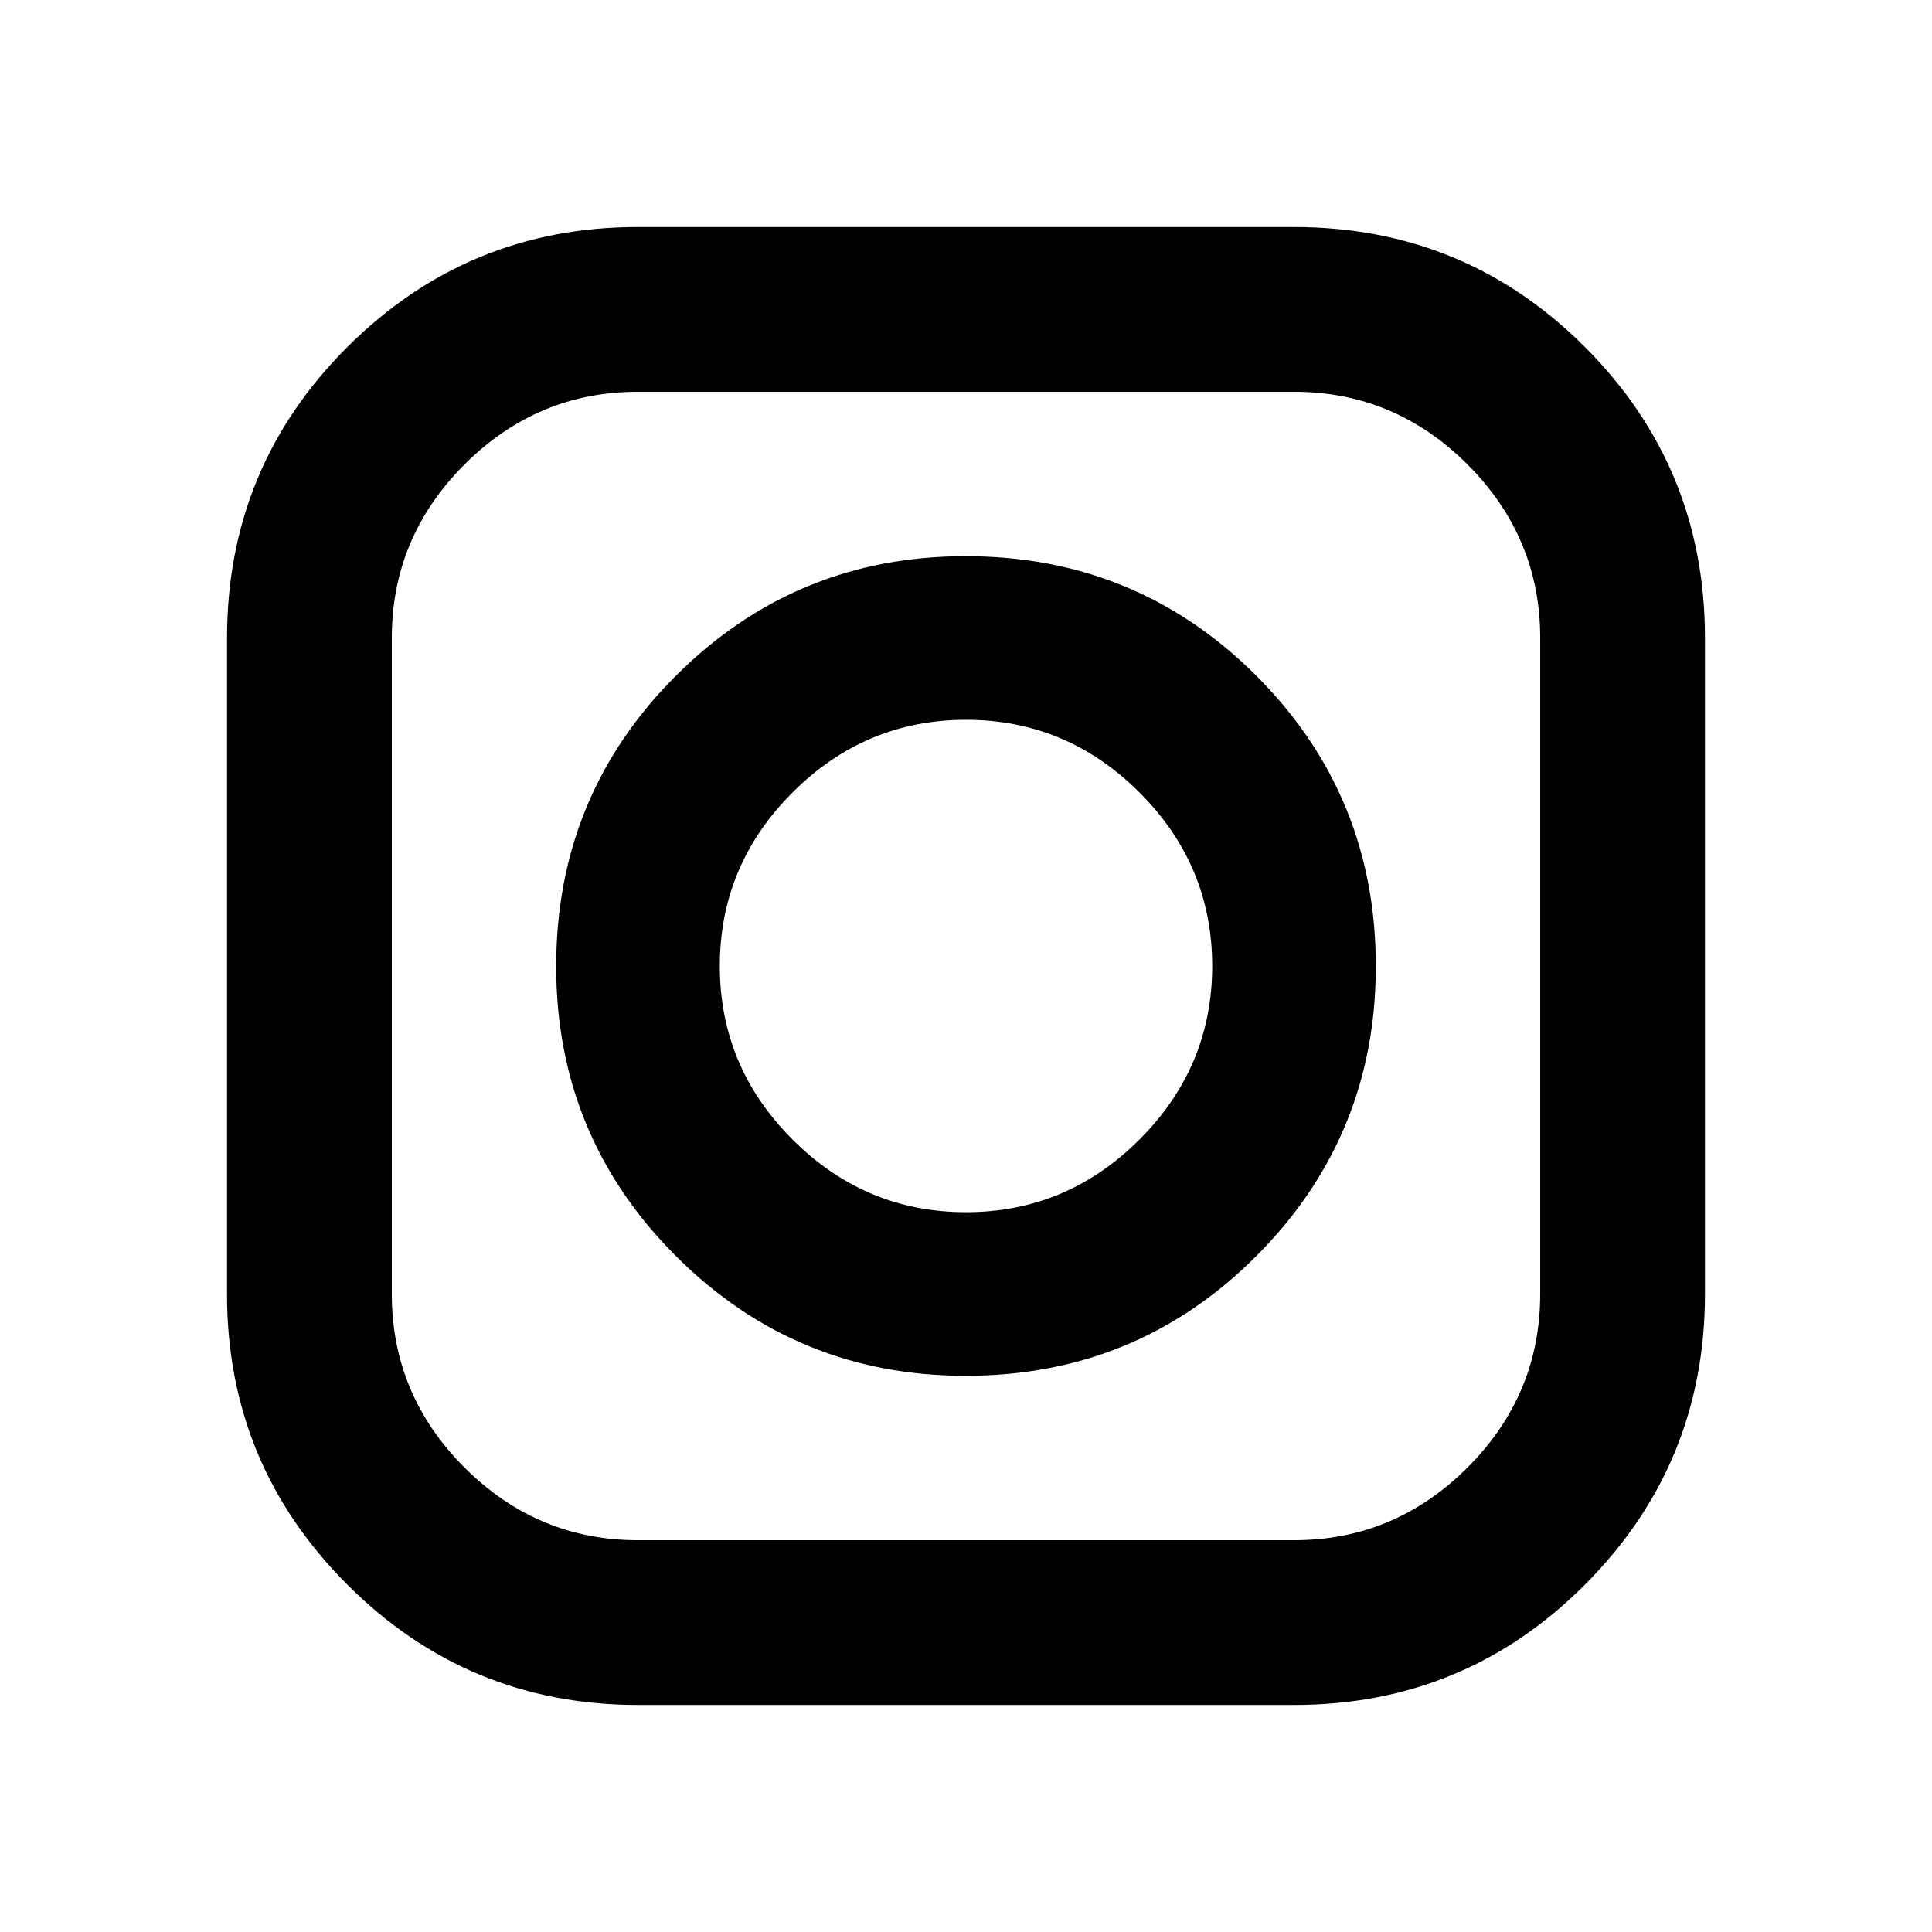 <svg xmlns="http://www.w3.org/2000/svg" height="40" viewBox="0 -960 960 960" width="40"><path d="M317.043-112.811q-84.645 0-144.438-59.774-59.794-59.773-59.794-144.247v-326.125q0-84.954 59.774-144.593 59.773-59.639 144.247-59.639h326.125q84.954 0 144.593 59.636 59.639 59.636 59.639 144.614v325.896q0 84.645-59.636 144.438-59.636 59.794-144.614 59.794H317.043Zm-.029-81.87h325.972q50.087 0 86.21-36.123 36.123-36.123 36.123-86.21v-325.972q0-50.087-36.123-86.21-36.123-36.123-86.21-36.123H317.014q-50.087 0-86.21 36.123-36.123 36.123-36.123 86.21v325.972q0 50.087 36.123 86.21 36.123 36.123 86.21 36.123Zm162.829-81.681q-84.459 0-143.97-59.487-59.511-59.488-59.511-143.947 0-85.024 59.487-144.433 59.488-59.409 143.947-59.409 85.024 0 144.433 59.385 59.409 59.386 59.409 144.41 0 84.459-59.385 143.97-59.386 59.511-144.41 59.511Zm.157-81.304q50.087 0 86.21-36.124 36.124-36.123 36.124-86.21 0-50.087-36.124-86.21-36.123-36.124-86.21-36.124-50.087 0-86.21 36.124-36.124 36.123-36.124 86.21 0 50.087 36.124 86.21 36.123 36.124 86.21 36.124Z"/></svg>
